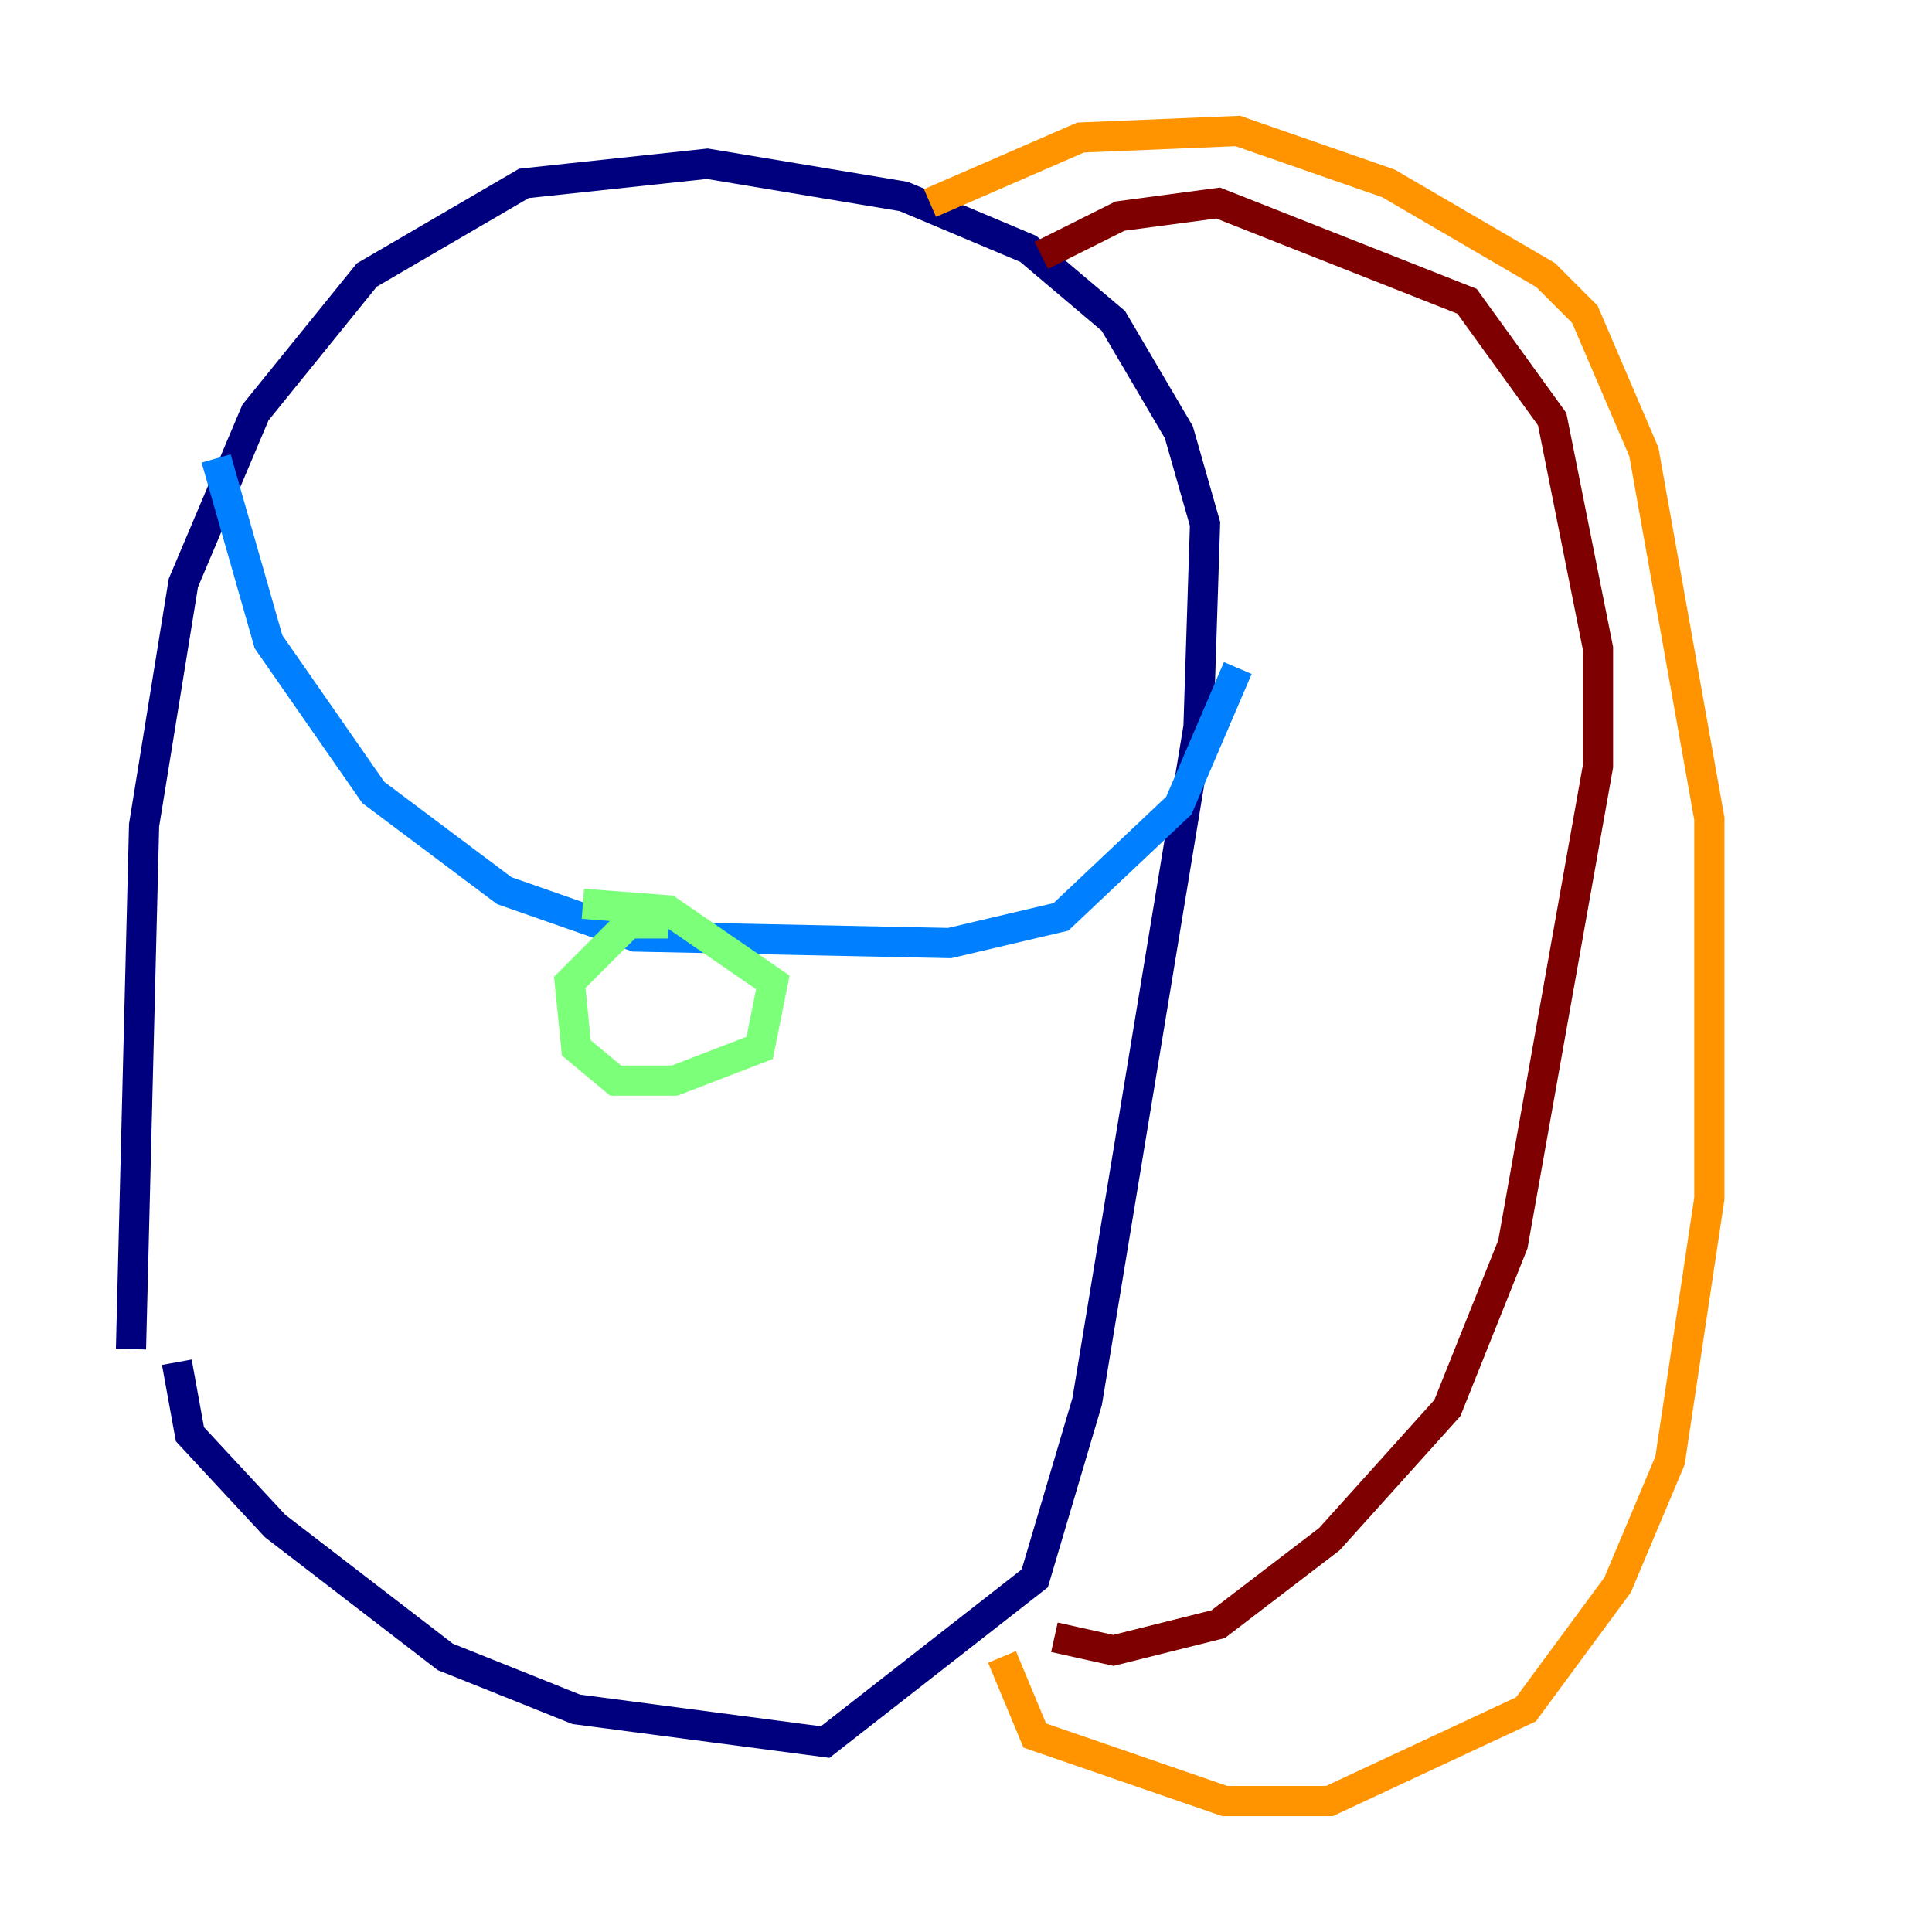 <?xml version="1.0" encoding="utf-8" ?>
<svg baseProfile="tiny" height="128" version="1.2" viewBox="0,0,128,128" width="128" xmlns="http://www.w3.org/2000/svg" xmlns:ev="http://www.w3.org/2001/xml-events" xmlns:xlink="http://www.w3.org/1999/xlink"><defs /><polyline fill="none" points="8.678,89.383 9.546,54.671 12.149,38.617 16.922,27.336 24.298,18.224 34.712,12.149 46.861,10.848 59.878,13.017 68.122,16.488 73.763,21.261 78.102,28.637 79.837,34.712 79.403,48.163 72.027,92.854 68.556,104.57 54.671,115.417 38.183,113.248 29.505,109.776 18.224,101.098 12.583,95.024 11.715,90.251" stroke="#00007f" stroke-width="2" /><polyline fill="none" points="14.319,30.373 17.79,42.522 24.732,52.502 33.41,59.01 42.088,62.047 62.915,62.481 70.291,60.746 78.102,53.37 82.007,44.258" stroke="#0080ff" stroke-width="2" /><polyline fill="none" points="44.258,61.18 41.654,61.18 37.749,65.085 38.183,69.424 40.786,71.593 44.691,71.593 50.332,69.424 51.2,65.085 44.258,60.312 38.617,59.878" stroke="#7cff79" stroke-width="2" /><polyline fill="none" points="61.614,13.451 71.593,9.112 82.007,8.678 91.986,12.149 102.4,18.224 105.003,20.827 108.909,29.939 113.248,54.237 113.248,79.403 110.644,96.759 107.173,105.003 101.098,113.248 88.081,119.322 81.139,119.322 68.556,114.983 66.386,109.776" stroke="#ff9400" stroke-width="2" /><polyline fill="none" points="68.99,16.922 74.197,14.319 80.705,13.451 97.193,19.959 102.834,27.77 105.871,42.956 105.871,50.766 100.231,82.441 95.891,93.288 88.081,101.966 80.705,107.607 73.763,109.342 69.858,108.475" stroke="#7f0000" stroke-width="2" /></svg>